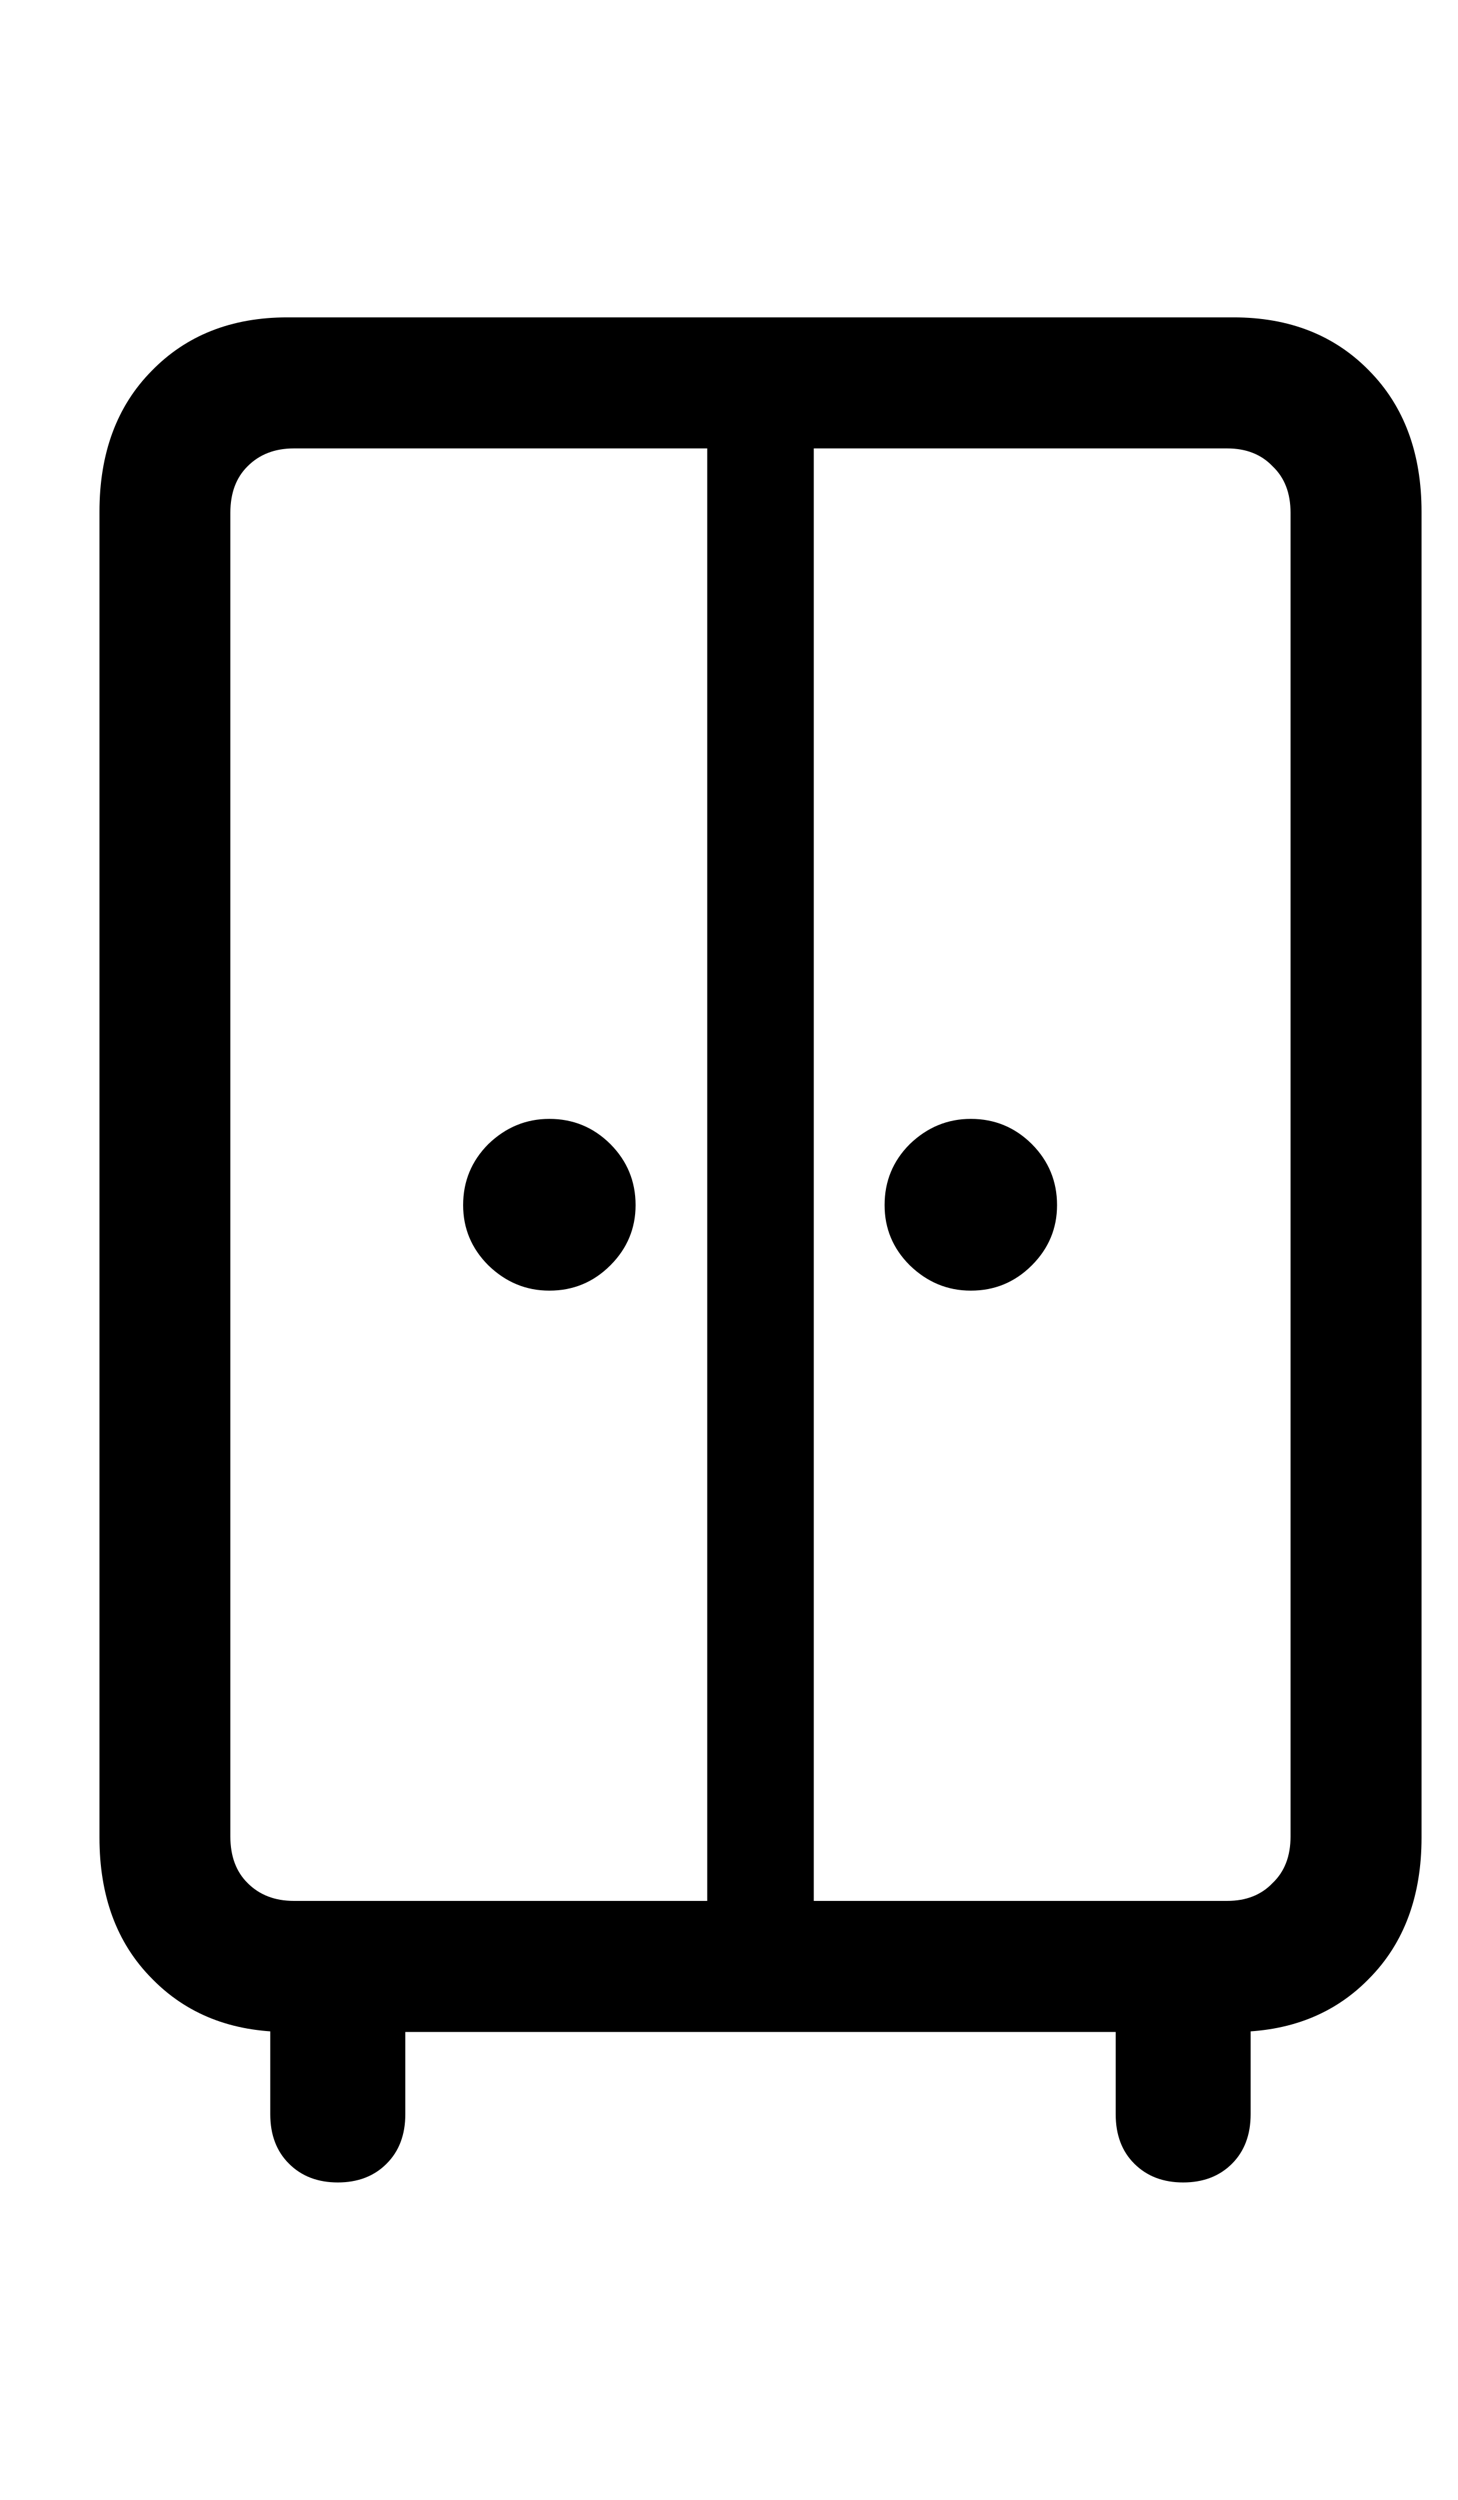 <svg
	color="rgb(0, 0, 0)"
	viewBox="0 0 14 24"
	fill="none"
	xmlns="http://www.w3.org/2000/svg"
>
	<path
		d="M2.759 19.508H11.845C12.382 19.508 12.817 19.336 13.15 18.992C13.483 18.654 13.65 18.203 13.65 17.641V4.914C13.65 4.352 13.483 3.901 13.15 3.562C12.817 3.219 12.382 3.047 11.845 3.047H2.759C2.223 3.047 1.788 3.219 1.455 3.562C1.121 3.901 0.955 4.352 0.955 4.914V17.641C0.955 18.203 1.121 18.654 1.455 18.992C1.788 19.336 2.223 19.508 2.759 19.508ZM2.822 18.25C2.64 18.25 2.491 18.193 2.377 18.078C2.267 17.969 2.212 17.82 2.212 17.633V4.922C2.212 4.734 2.267 4.586 2.377 4.477C2.491 4.362 2.64 4.305 2.822 4.305H11.783C11.965 4.305 12.111 4.362 12.22 4.477C12.335 4.586 12.392 4.734 12.392 4.922V17.633C12.392 17.82 12.335 17.969 12.22 18.078C12.111 18.193 11.965 18.25 11.783 18.25H2.822ZM6.791 18.836H7.814V3.695H6.791V18.836ZM5.275 12.391C5.504 12.391 5.699 12.31 5.861 12.148C6.022 11.987 6.103 11.794 6.103 11.57C6.103 11.341 6.022 11.146 5.861 10.984C5.699 10.823 5.504 10.742 5.275 10.742C5.051 10.742 4.856 10.823 4.689 10.984C4.528 11.146 4.447 11.341 4.447 11.57C4.447 11.794 4.528 11.987 4.689 12.148C4.856 12.31 5.051 12.391 5.275 12.391ZM9.322 12.391C9.551 12.391 9.746 12.31 9.908 12.148C10.069 11.987 10.15 11.794 10.15 11.57C10.15 11.341 10.069 11.146 9.908 10.984C9.746 10.823 9.551 10.742 9.322 10.742C9.098 10.742 8.903 10.823 8.736 10.984C8.574 11.146 8.494 11.341 8.494 11.57C8.494 11.794 8.574 11.987 8.736 12.148C8.903 12.31 9.098 12.391 9.322 12.391ZM3.244 20.953C3.436 20.953 3.593 20.893 3.712 20.773C3.832 20.654 3.892 20.495 3.892 20.297V18.727H2.595V20.297C2.595 20.495 2.655 20.654 2.775 20.773C2.895 20.893 3.051 20.953 3.244 20.953ZM11.361 20.953C11.554 20.953 11.71 20.893 11.83 20.773C11.949 20.654 12.009 20.495 12.009 20.297V18.727H10.713V20.297C10.713 20.495 10.772 20.654 10.892 20.773C11.012 20.893 11.168 20.953 11.361 20.953Z"
		fill="currentColor"
	/>
</svg>
